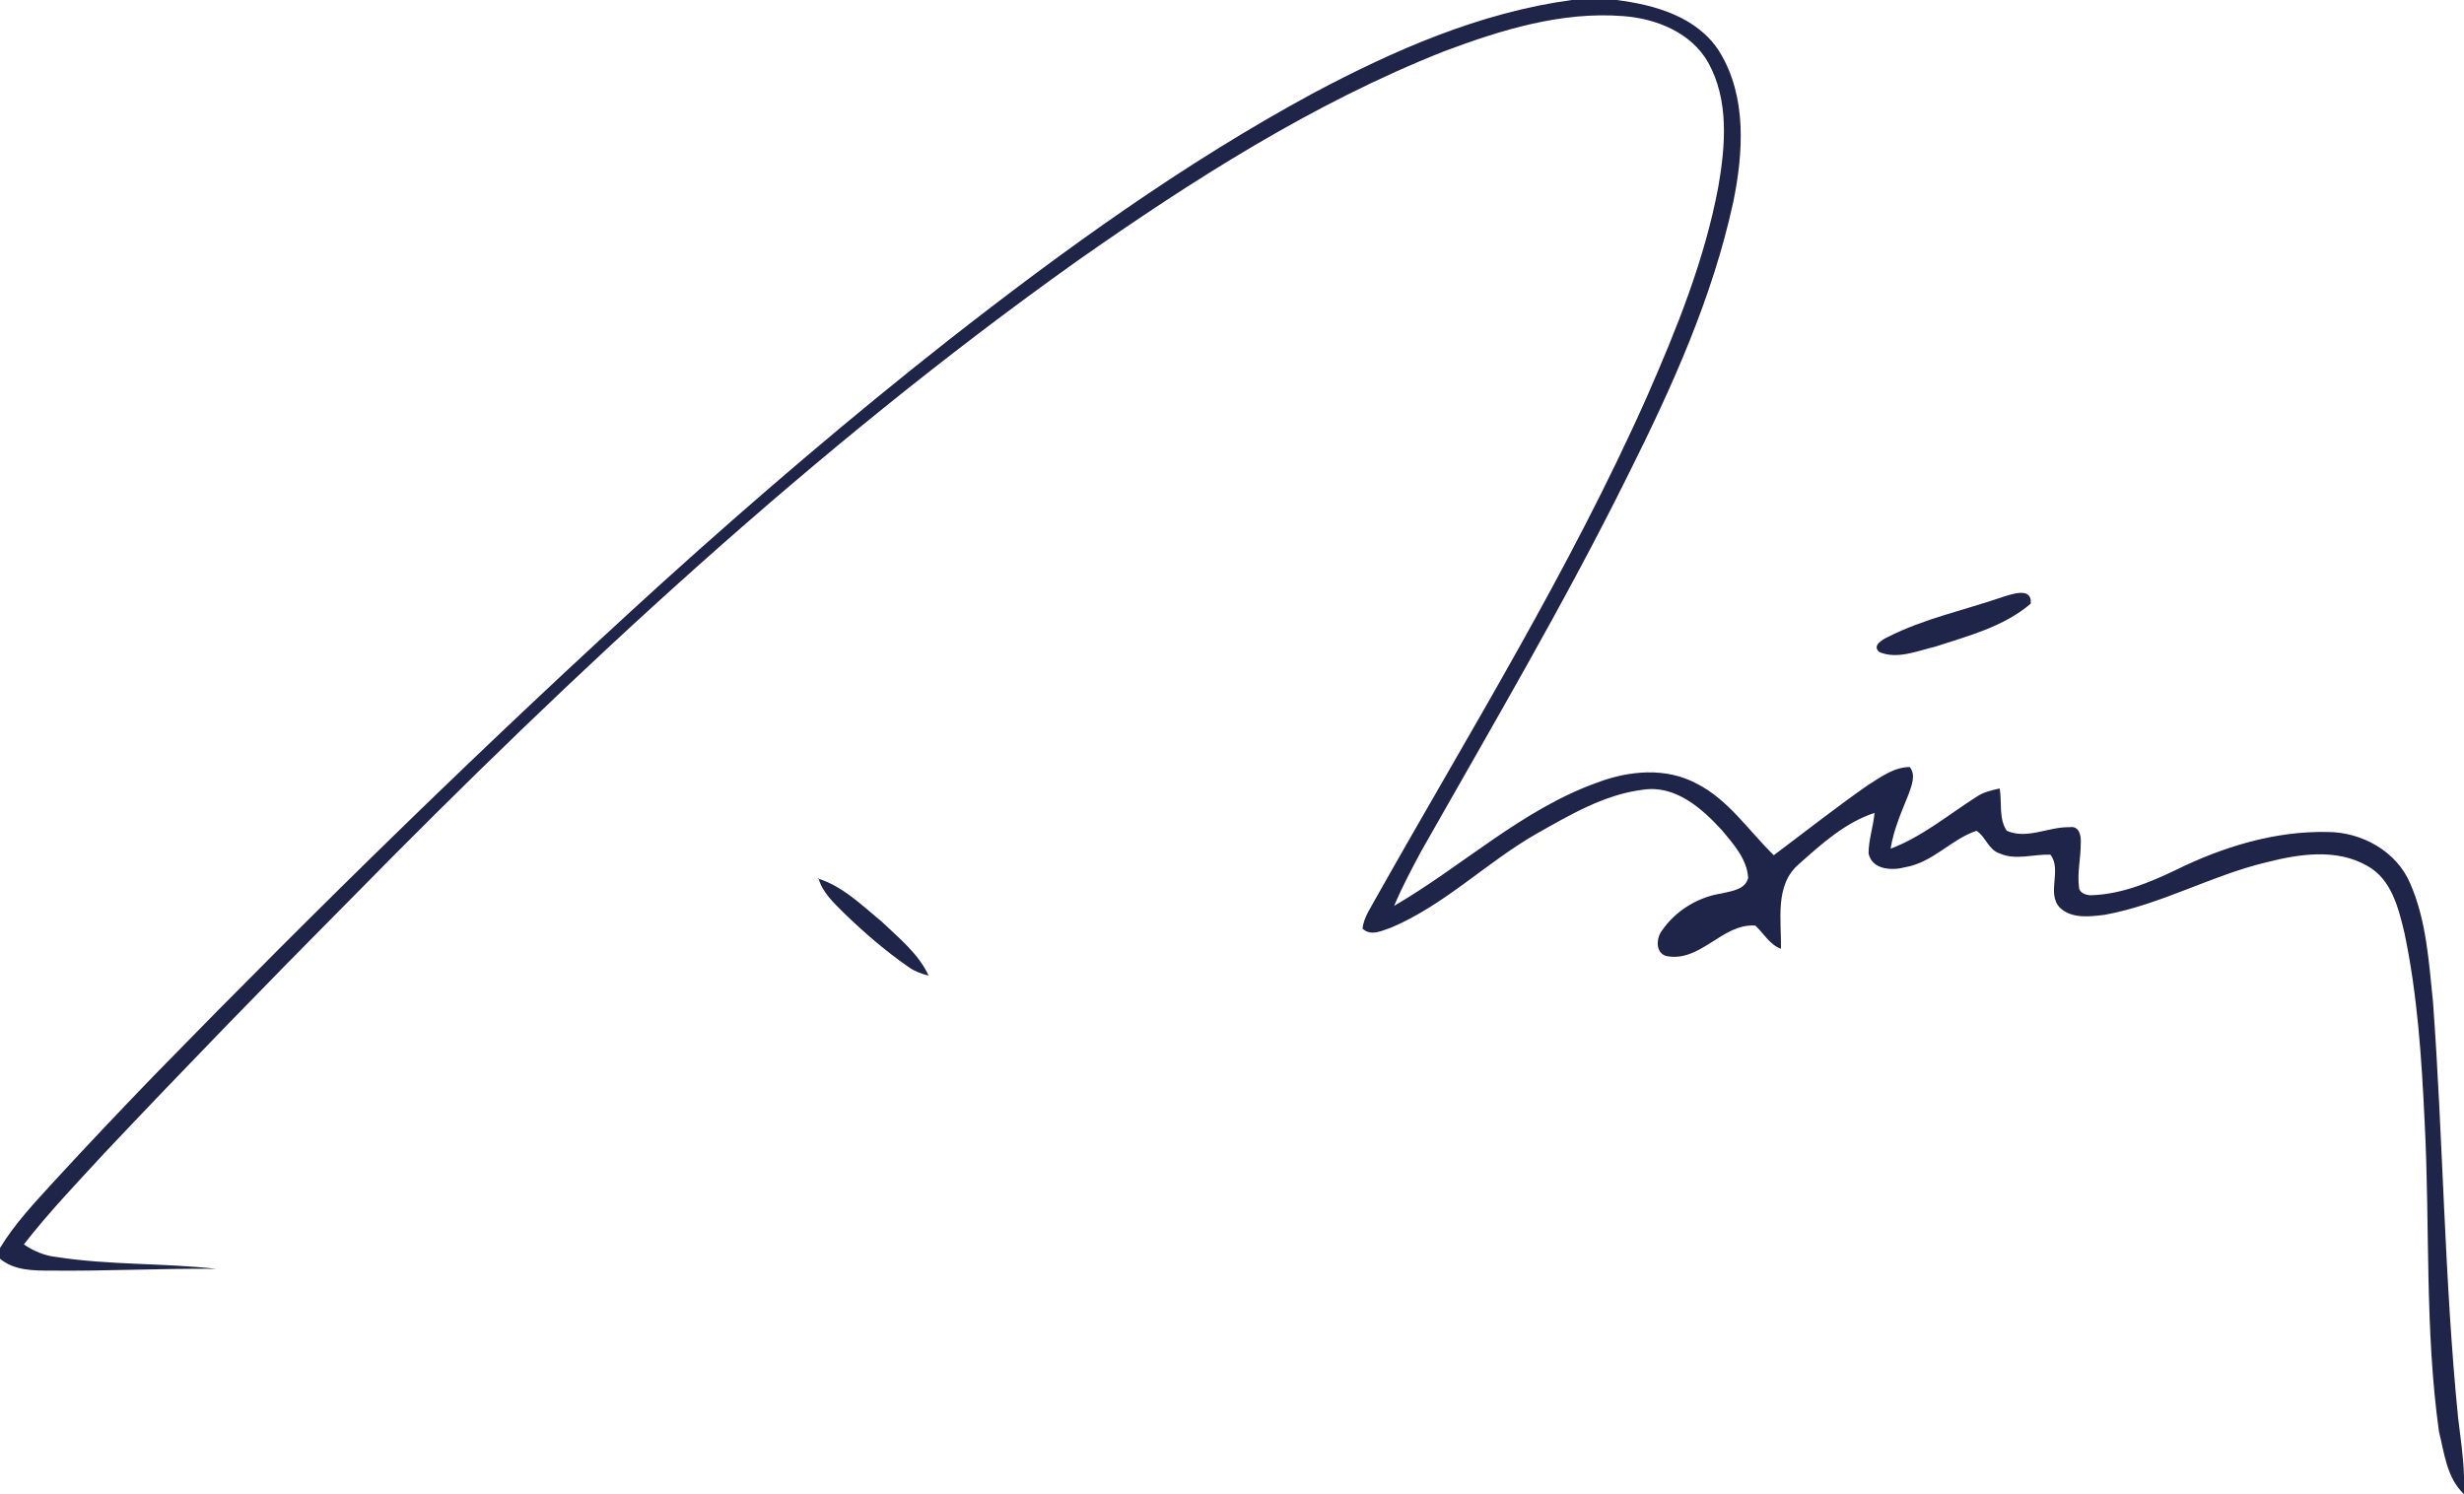 <svg xmlns="http://www.w3.org/2000/svg" width="155" height="94" viewBox="0 0 155 94" fill="none">
  <path d="M125.942 37.57C126.542 37.383 127.854 36.895 127.742 37.982C126.017 39.445 123.805 40.007 121.743 40.682C120.618 40.945 119.343 41.507 118.218 41.02C117.731 40.607 118.443 40.232 118.743 40.082C121.03 38.92 123.543 38.395 125.942 37.57Z" fill="#1F2548"/>
  <path d="M51.442 55.268C53.016 55.755 54.216 56.955 55.491 58.005C56.541 59.017 57.778 59.992 58.416 61.379C57.966 61.267 57.553 61.117 57.178 60.854C55.716 59.842 54.366 58.68 53.091 57.442C52.454 56.805 51.742 56.167 51.479 55.23" fill="#1F2548"/>
  <path d="M98.909 0H101.684C104.083 0.3 106.783 1.05 108.17 3.262C109.895 6.074 109.67 9.599 109.032 12.711C107.72 18.747 105.171 24.372 102.433 29.846C98.422 37.945 93.847 45.706 89.386 53.58C88.786 54.705 88.186 55.83 87.698 56.992C92.01 54.48 95.76 50.918 100.484 49.231C102.471 48.481 104.796 48.256 106.745 49.306C108.732 50.318 110.007 52.268 111.582 53.805C113.532 52.343 115.481 50.806 117.469 49.418C118.293 48.894 119.156 48.256 120.131 48.256C120.543 48.743 120.243 49.456 120.056 49.981C119.606 51.106 119.118 52.193 118.931 53.393C120.918 52.643 122.568 51.256 124.33 50.131C124.78 49.831 125.267 49.718 125.792 49.606C125.942 50.468 125.717 51.518 126.242 52.268C127.517 52.831 128.867 52.006 130.179 52.043C130.816 51.931 130.929 52.605 130.891 53.093C130.891 53.993 130.666 54.893 130.779 55.793C130.779 56.205 131.304 56.355 131.641 56.318C133.478 56.242 135.203 55.53 136.853 54.743C139.815 53.28 143.114 52.268 146.414 52.343C148.551 52.343 150.763 53.543 151.626 55.605C152.638 57.93 152.788 60.517 153.05 63.029C153.688 71.728 153.763 80.464 154.625 89.163C154.775 90.4 154.962 91.638 155 92.875V94C153.913 92.988 153.763 91.413 153.425 90.063C152.525 83.614 152.863 77.09 152.525 70.603C152.338 66.629 152.075 62.579 151.251 58.68C150.876 57.105 150.426 55.305 148.926 54.48C146.976 53.355 144.614 53.73 142.552 54.255C139.103 55.08 135.916 56.917 132.391 57.555C131.454 57.667 130.329 57.817 129.579 57.105C128.717 56.205 129.729 54.705 128.979 53.768C127.929 53.73 126.805 54.143 125.792 53.693C125.08 53.468 124.892 52.605 124.33 52.268C122.755 52.793 121.593 54.255 119.868 54.555C119.043 54.78 117.769 54.743 117.544 53.693C117.544 52.831 117.843 52.006 117.918 51.143C116.081 51.743 114.582 53.093 113.157 54.368C111.619 55.68 112.069 57.892 112.032 59.692C111.32 59.43 110.945 58.717 110.42 58.23C108.32 58.08 106.97 60.592 104.796 60.142C104.121 59.917 104.196 59.017 104.533 58.567C105.396 57.292 106.82 56.43 108.32 56.205C108.92 56.055 109.782 55.98 109.97 55.23C109.895 54.03 109.032 53.093 108.32 52.231C107.045 50.843 105.395 49.381 103.371 49.681C100.896 49.981 98.722 51.293 96.584 52.493C93.472 54.293 90.885 56.917 87.548 58.342C86.986 58.53 86.236 58.942 85.711 58.417C85.786 57.705 86.236 57.105 86.573 56.468C92.423 46.081 98.722 35.92 103.596 24.972C105.47 20.697 107.233 16.348 108.095 11.736C108.545 9.149 108.77 6.299 107.458 3.937C106.37 2.025 104.158 1.162 102.096 1.012C98.234 0.712 94.447 1.875 90.848 3.225C82.599 6.487 75.025 11.323 67.752 16.423C51.217 28.196 36.257 42.107 22.009 56.617C16.797 61.867 11.623 67.191 6.561 72.553C4.837 74.428 3.075 76.265 1.5 78.29C2.1 78.702 2.812 79.002 3.524 79.077C6.861 79.602 10.273 79.452 13.61 79.827C10.161 79.789 6.674 79.977 3.224 79.939C2.1 79.939 0.9 79.939 0 79.189V78.515C0.937 76.977 2.175 75.665 3.374 74.353C5.474 72.065 7.611 69.816 9.748 67.603C20.134 56.955 30.745 46.569 41.731 36.595C47.542 31.346 53.504 26.247 59.653 21.41C66.927 15.71 74.463 10.274 82.562 5.887C87.698 3.15 93.097 0.787 98.872 0" fill="#1F2548"/>
</svg>